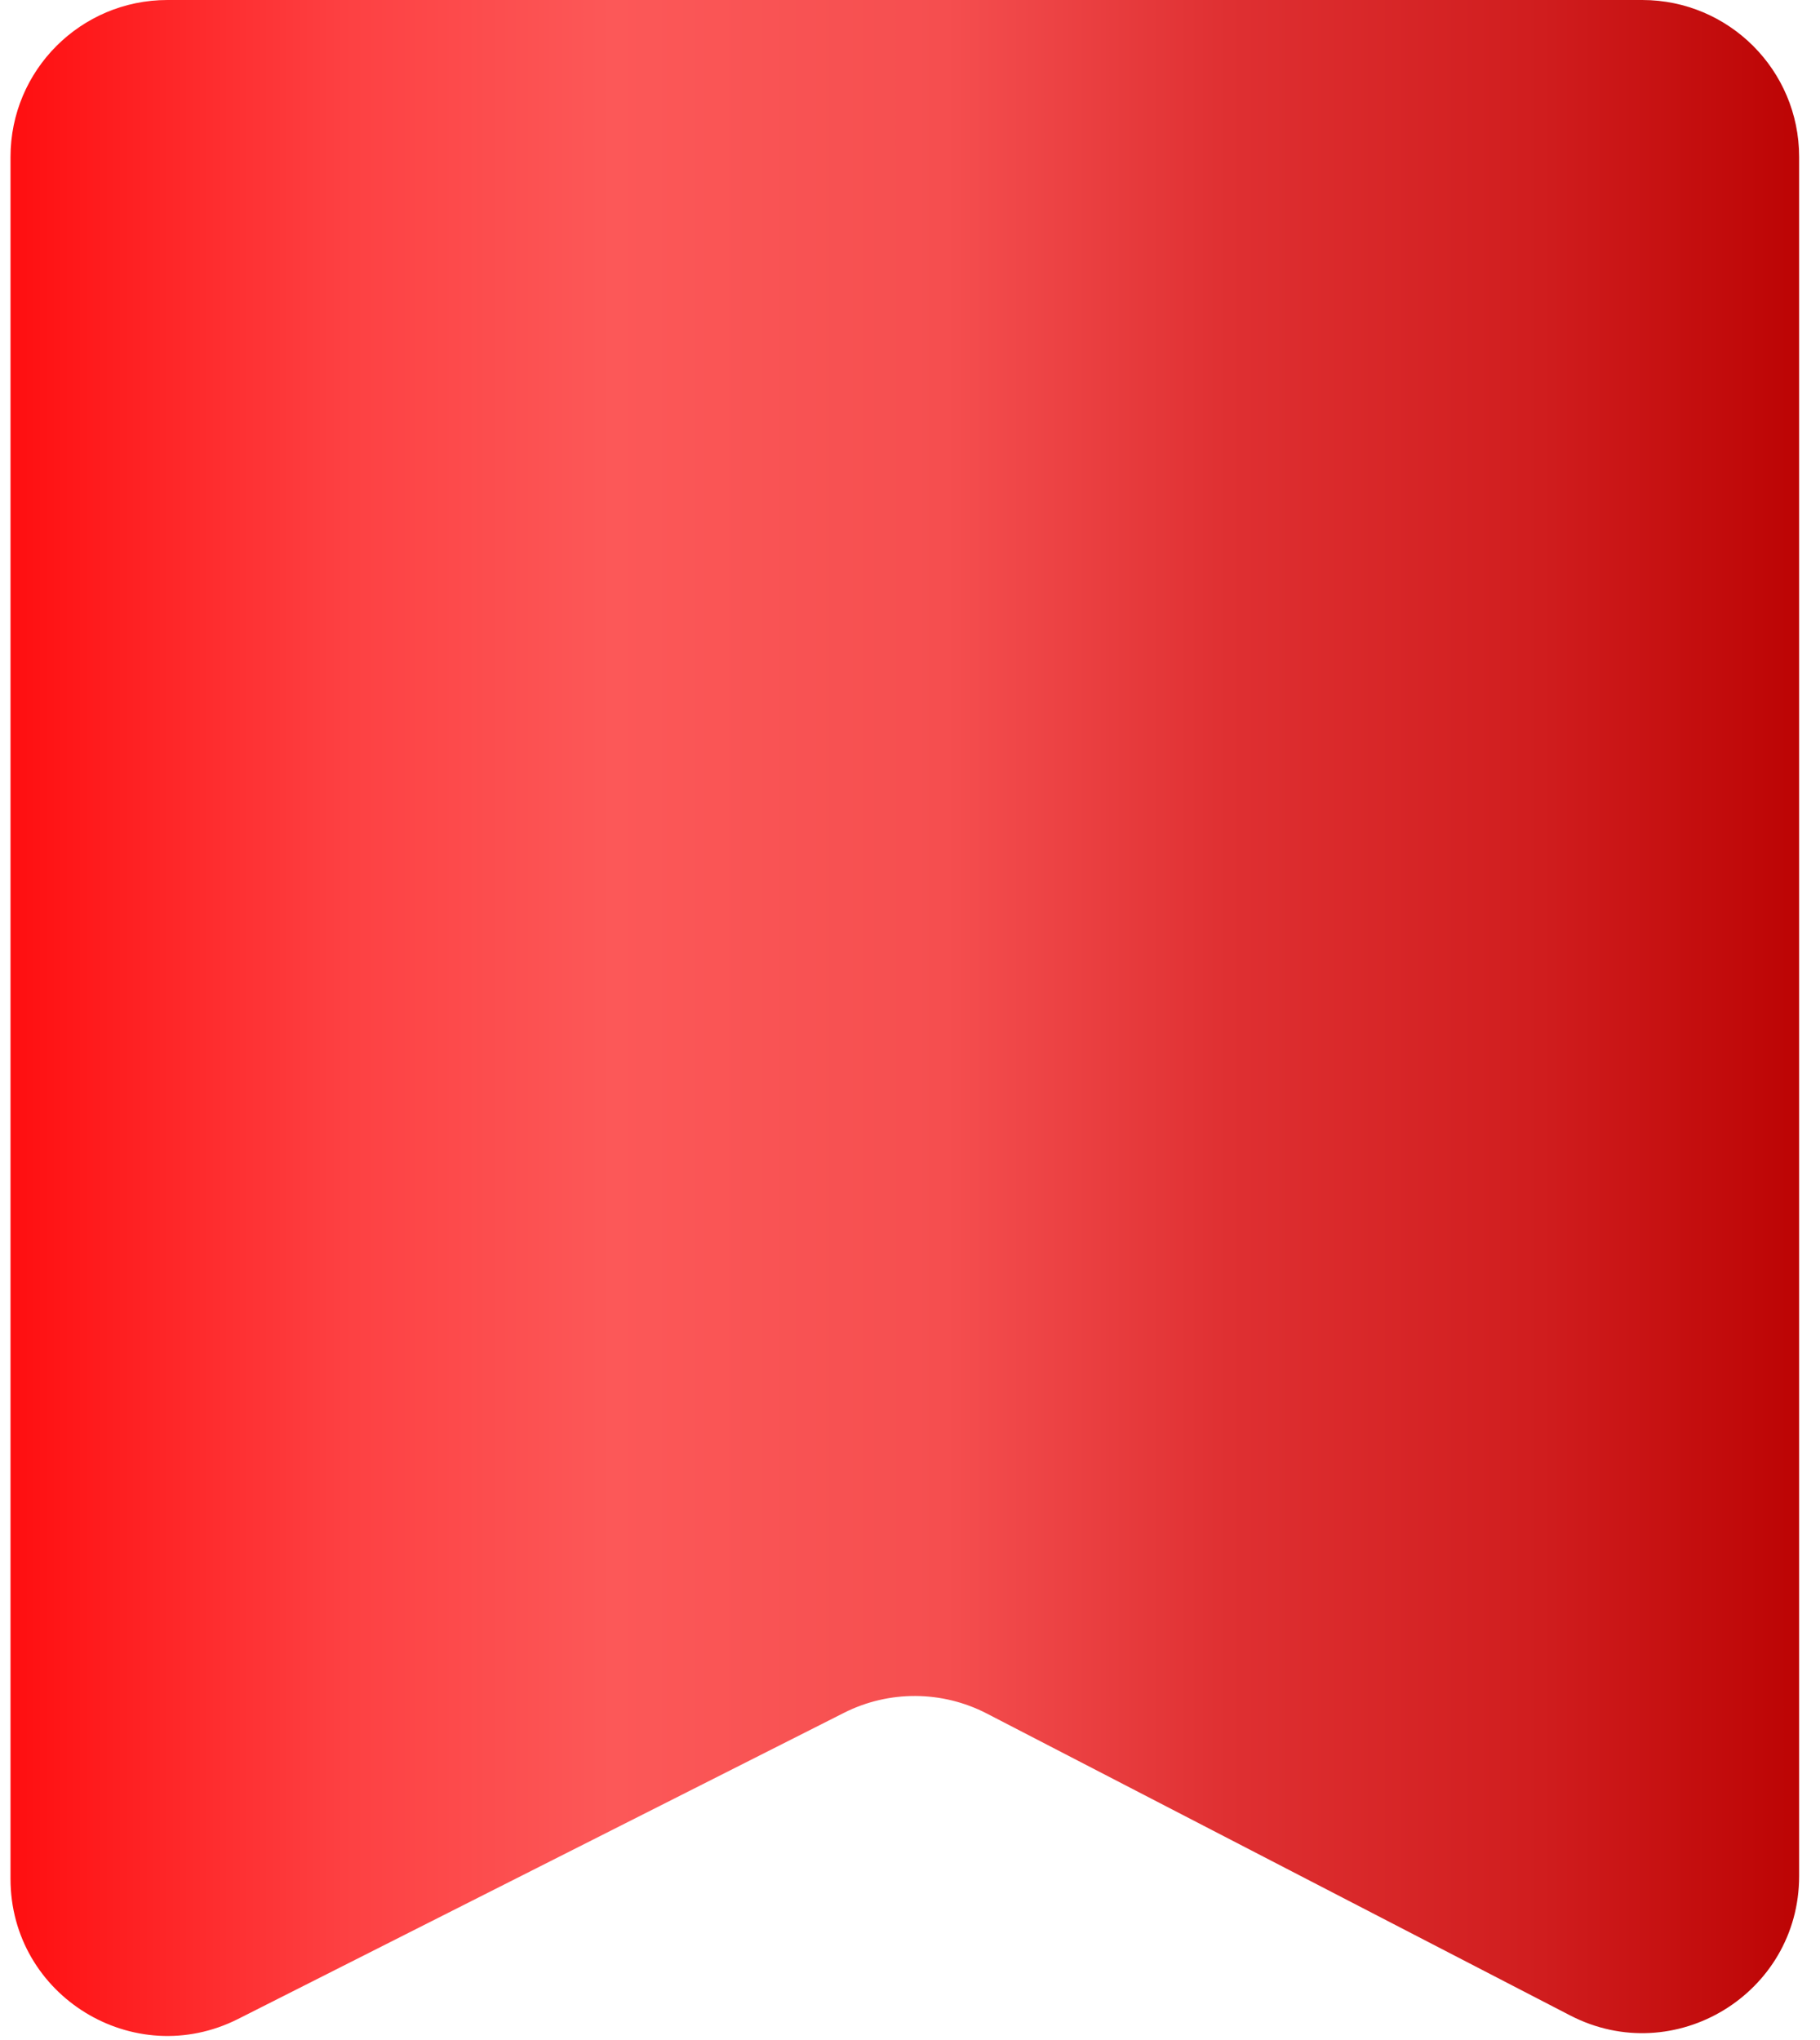 <svg width="58" height="65" viewBox="0 0 58 65" fill="none" xmlns="http://www.w3.org/2000/svg">
<path d="M52.335 0H5.335C2.574 0 0.335 2.239 0.335 5V59.872C0.335 63.598 4.264 66.015 7.59 64.335L26.896 54.581C28.329 53.857 30.023 53.866 31.449 54.604L50.037 64.223C53.365 65.945 57.335 63.53 57.335 59.783V5C57.335 2.239 55.096 0 52.335 0Z" fill="url(#paint0_linear_441_1669)"/>
<defs>
<linearGradient id="paint0_linear_441_1669" x1="0.335" y1="34" x2="57.335" y2="34" gradientUnits="userSpaceOnUse">
<stop stop-color="#FF0E10"/>
<stop offset="0.186" stop-color="#FD4042"/>
<stop offset="0.336" stop-color="#FC5858"/>
<stop offset="0.523" stop-color="#F54E4F"/>
<stop offset="0.68" stop-color="#DF3032"/>
<stop offset="0.856" stop-color="#D01D1E"/>
<stop offset="1" stop-color="#BC0404"/>
</linearGradient>
</defs>
</svg>
